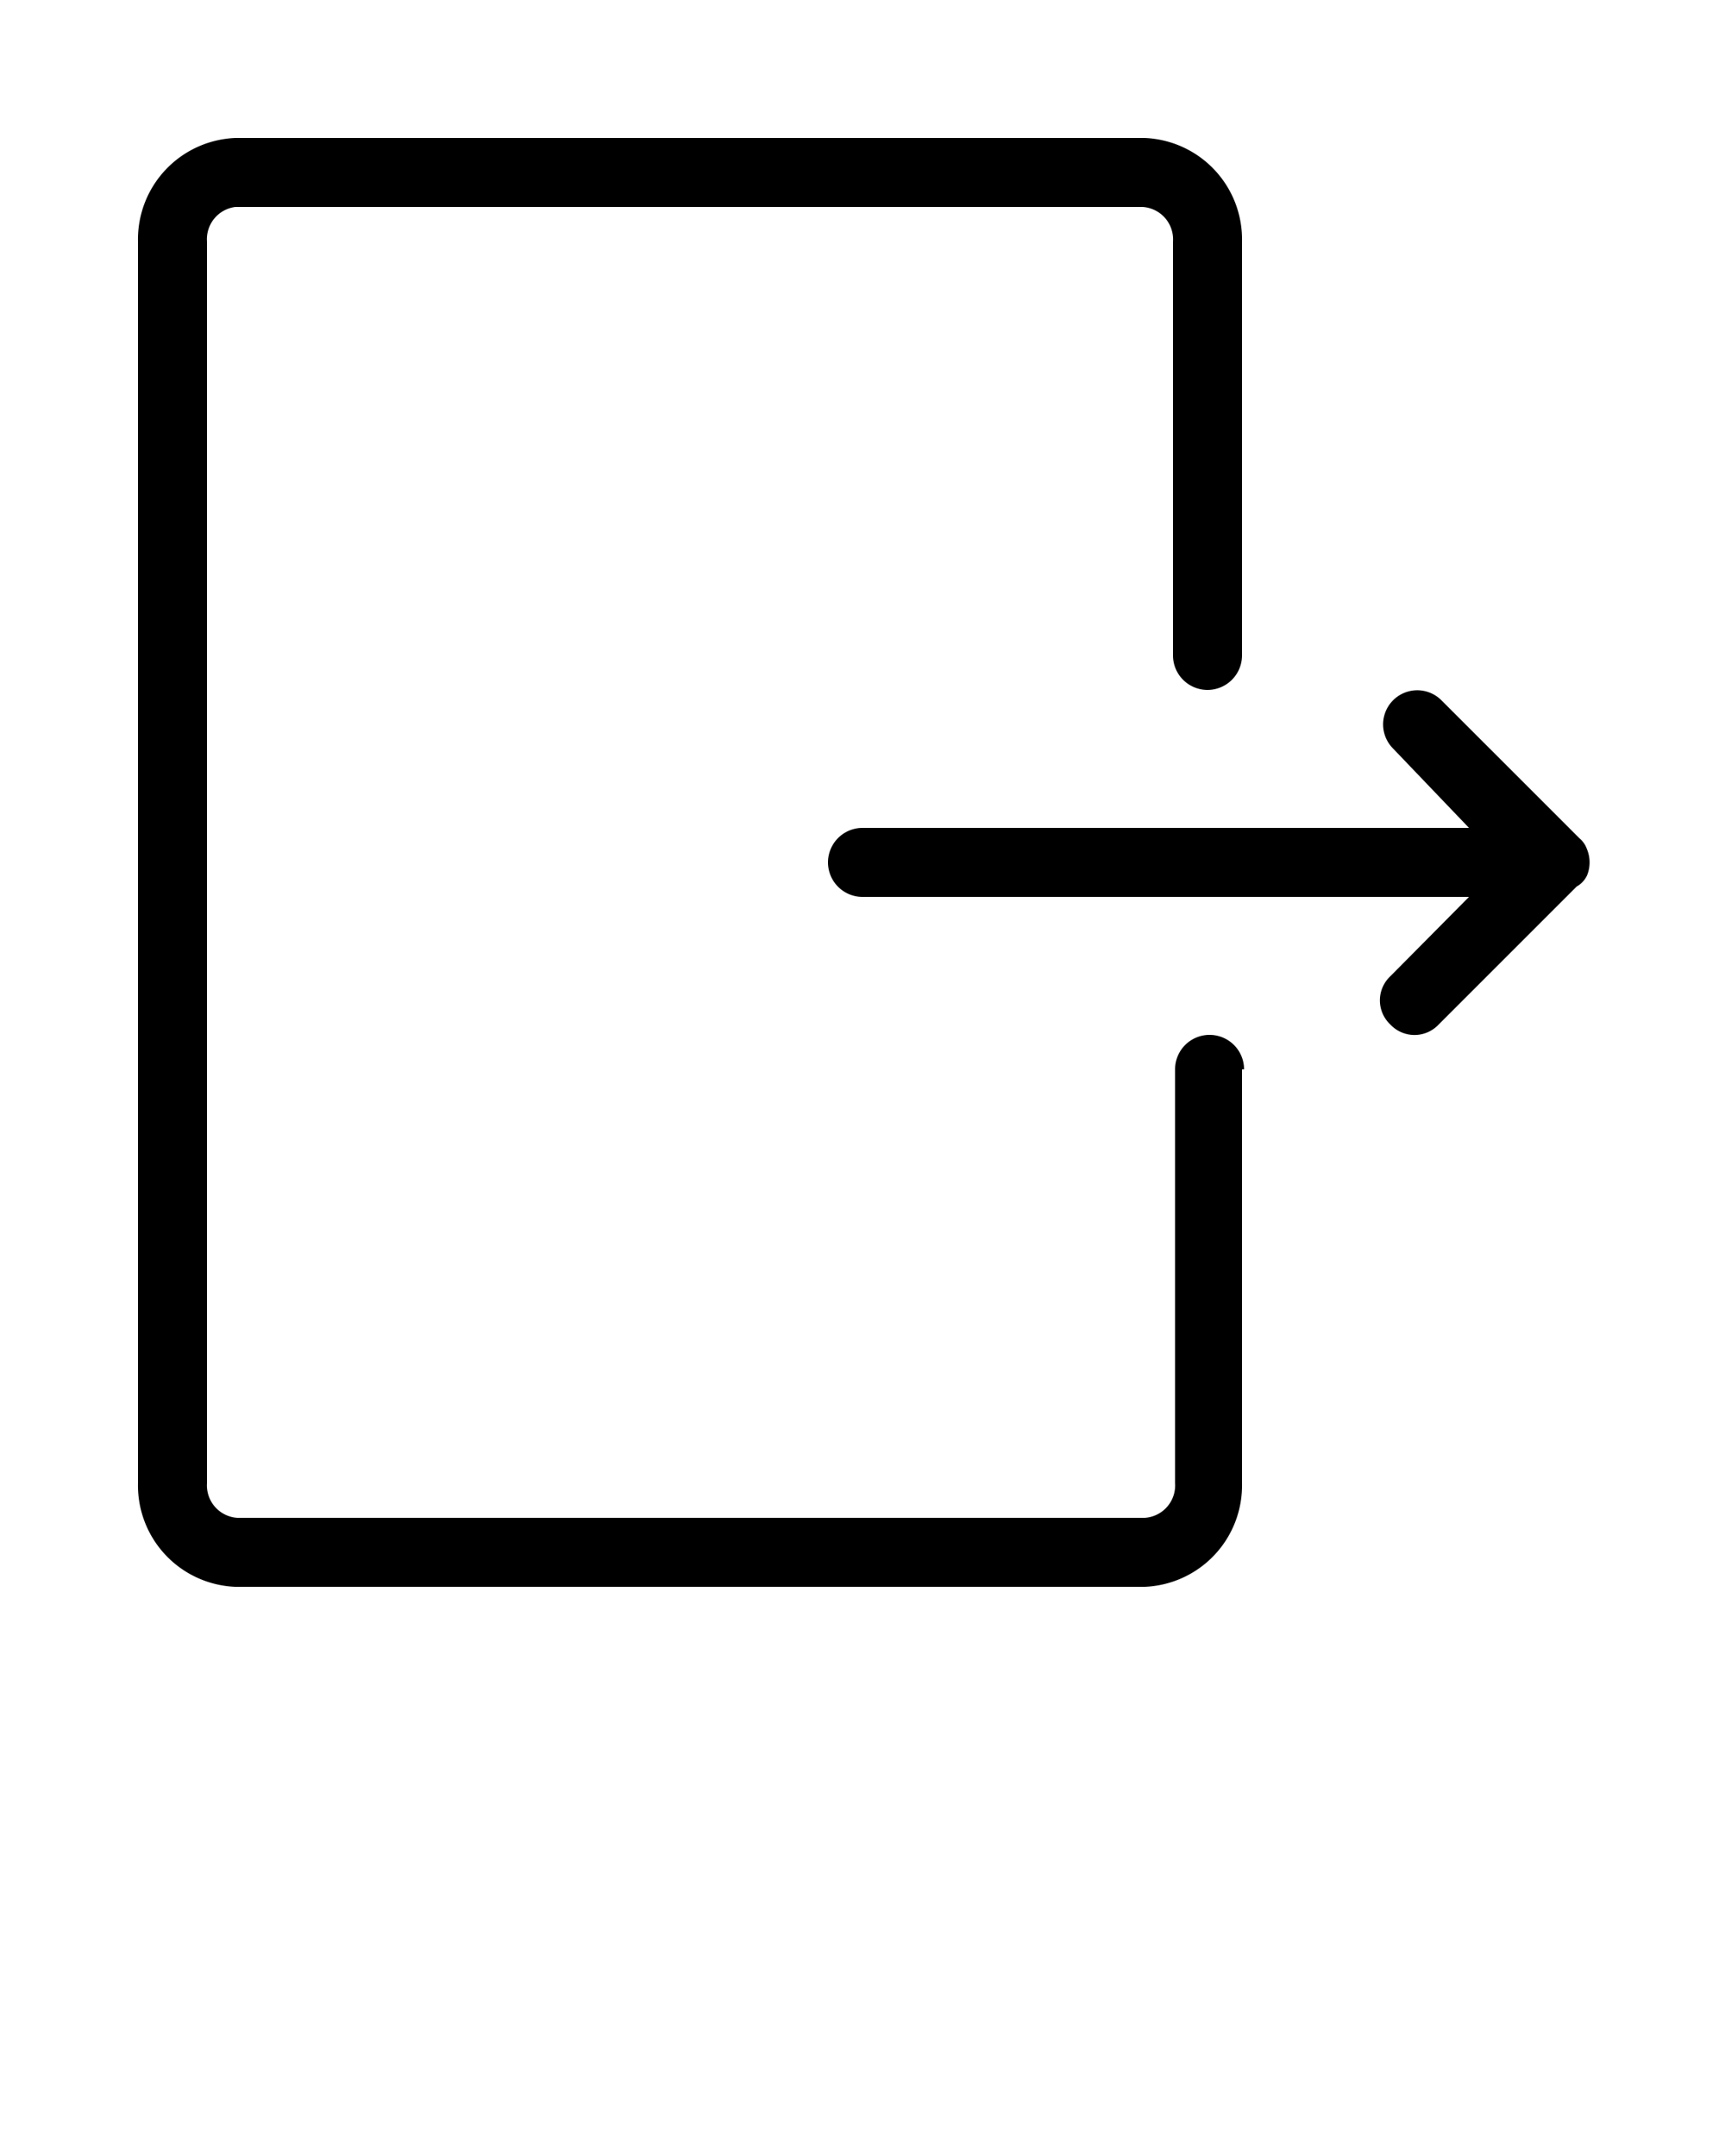 <svg xmlns="http://www.w3.org/2000/svg" viewBox="0 0 25 31.25" x="0px" y="0px"><title>Logout</title><g data-name="Layer 27"><path d="M18,15.5v6A1.47,1.47,0,0,1,16.59,23H3.41A1.47,1.47,0,0,1,2,21.5V3.5A1.47,1.47,0,0,1,3.41,2H16.59A1.47,1.47,0,0,1,18,3.5v6a.5.5,0,0,1-1,0v-6a.47.47,0,0,0-.44-.5H3.41A.47.47,0,0,0,3,3.5v18a.47.47,0,0,0,.44.5H16.59a.47.47,0,0,0,.44-.5v-6a.5.5,0,0,1,1,0ZM23,12.69a.5.5,0,0,0,0-.38.36.36,0,0,0-.11-.16l-2-2a.49.49,0,0,0-.7.7L21.29,12H12.5a.5.5,0,0,0,0,1h8.79l-1.14,1.15a.48.48,0,0,0,0,.7.48.48,0,0,0,.7,0l2-2A.36.36,0,0,0,23,12.69Z"/></g></svg>